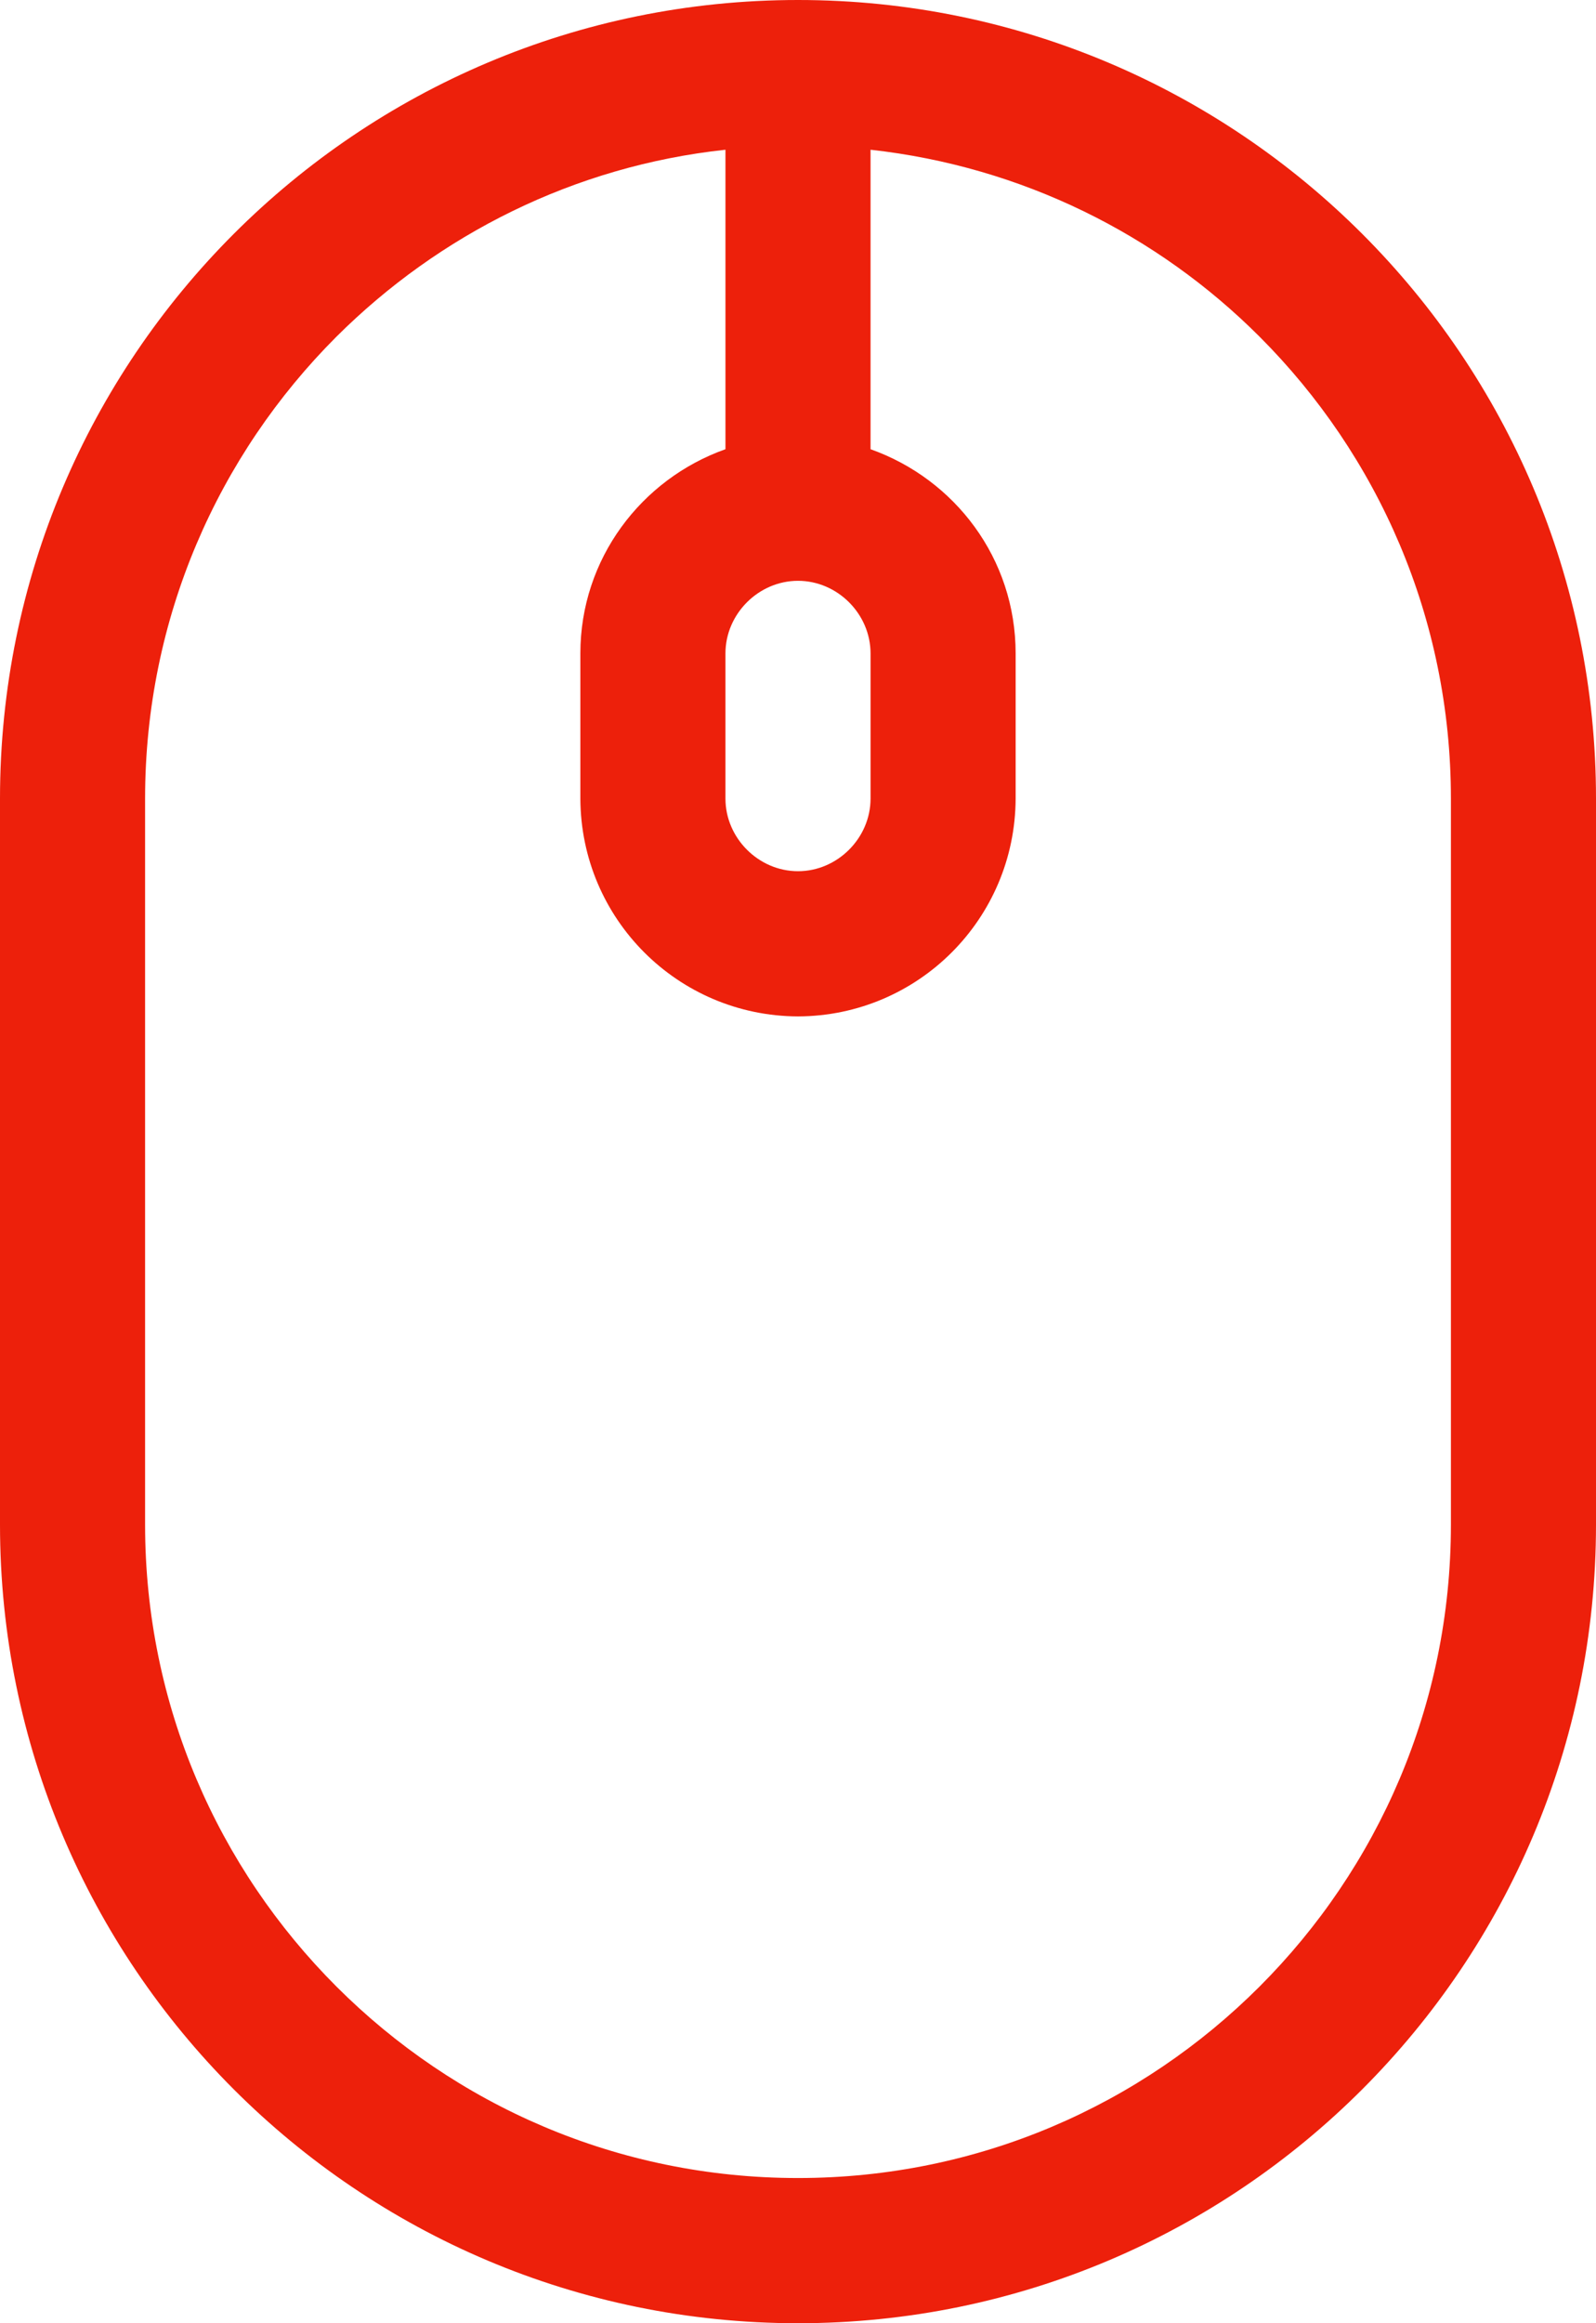 <?xml version="1.0" encoding="utf-8"?>
<!-- Generator: Adobe Illustrator 21.0.2, SVG Export Plug-In . SVG Version: 6.00 Build 0)  -->
<svg version="1.1" id="Layer_1" xmlns="http://www.w3.org/2000/svg" xmlns:xlink="http://www.w3.org/1999/xlink" x="0px" y="0px"
	 viewBox="0 0 352 512" style="enable-background:new 0 0 352 512;" xml:space="preserve">
<style type="text/css">
	.st0{fill:#ED200B;}
</style>
<path class="st0" d="M176,0C78.8,0,0,78.8,0,176v160c0,97.2,78.8,176,176,176s176-78.8,176-176V176C352,78.8,273.2,0,176,0z
	 M176,128L176,128L176,128c8.7,0,16,7.3,16,16v32c0,8.7-7.3,16-16,16c-8.7,0-16-7.3-16-16v-32C160,135.3,167.3,128,176,128z
	 M320,336c0,39.8-16.1,75.7-42.2,101.8c-26.1,26.1-62,42.2-101.8,42.2s-75.7-16.1-101.8-42.2S32,375.8,32,336V176
	c0-39.8,16.1-75.7,42.2-101.8C96.8,51.7,126.6,36.6,160,33v66c-18.6,6.6-32,24.2-32,45v32c0.1,26.5,21.5,47.9,48,48
	c26.5-0.1,47.9-21.5,48-48v-32c0-20.9-13.4-38.4-32-45V33c33.4,3.7,63.3,18.7,85.8,41.2c26.1,26.1,42.2,62,42.2,101.8V336z"/>
</svg>
